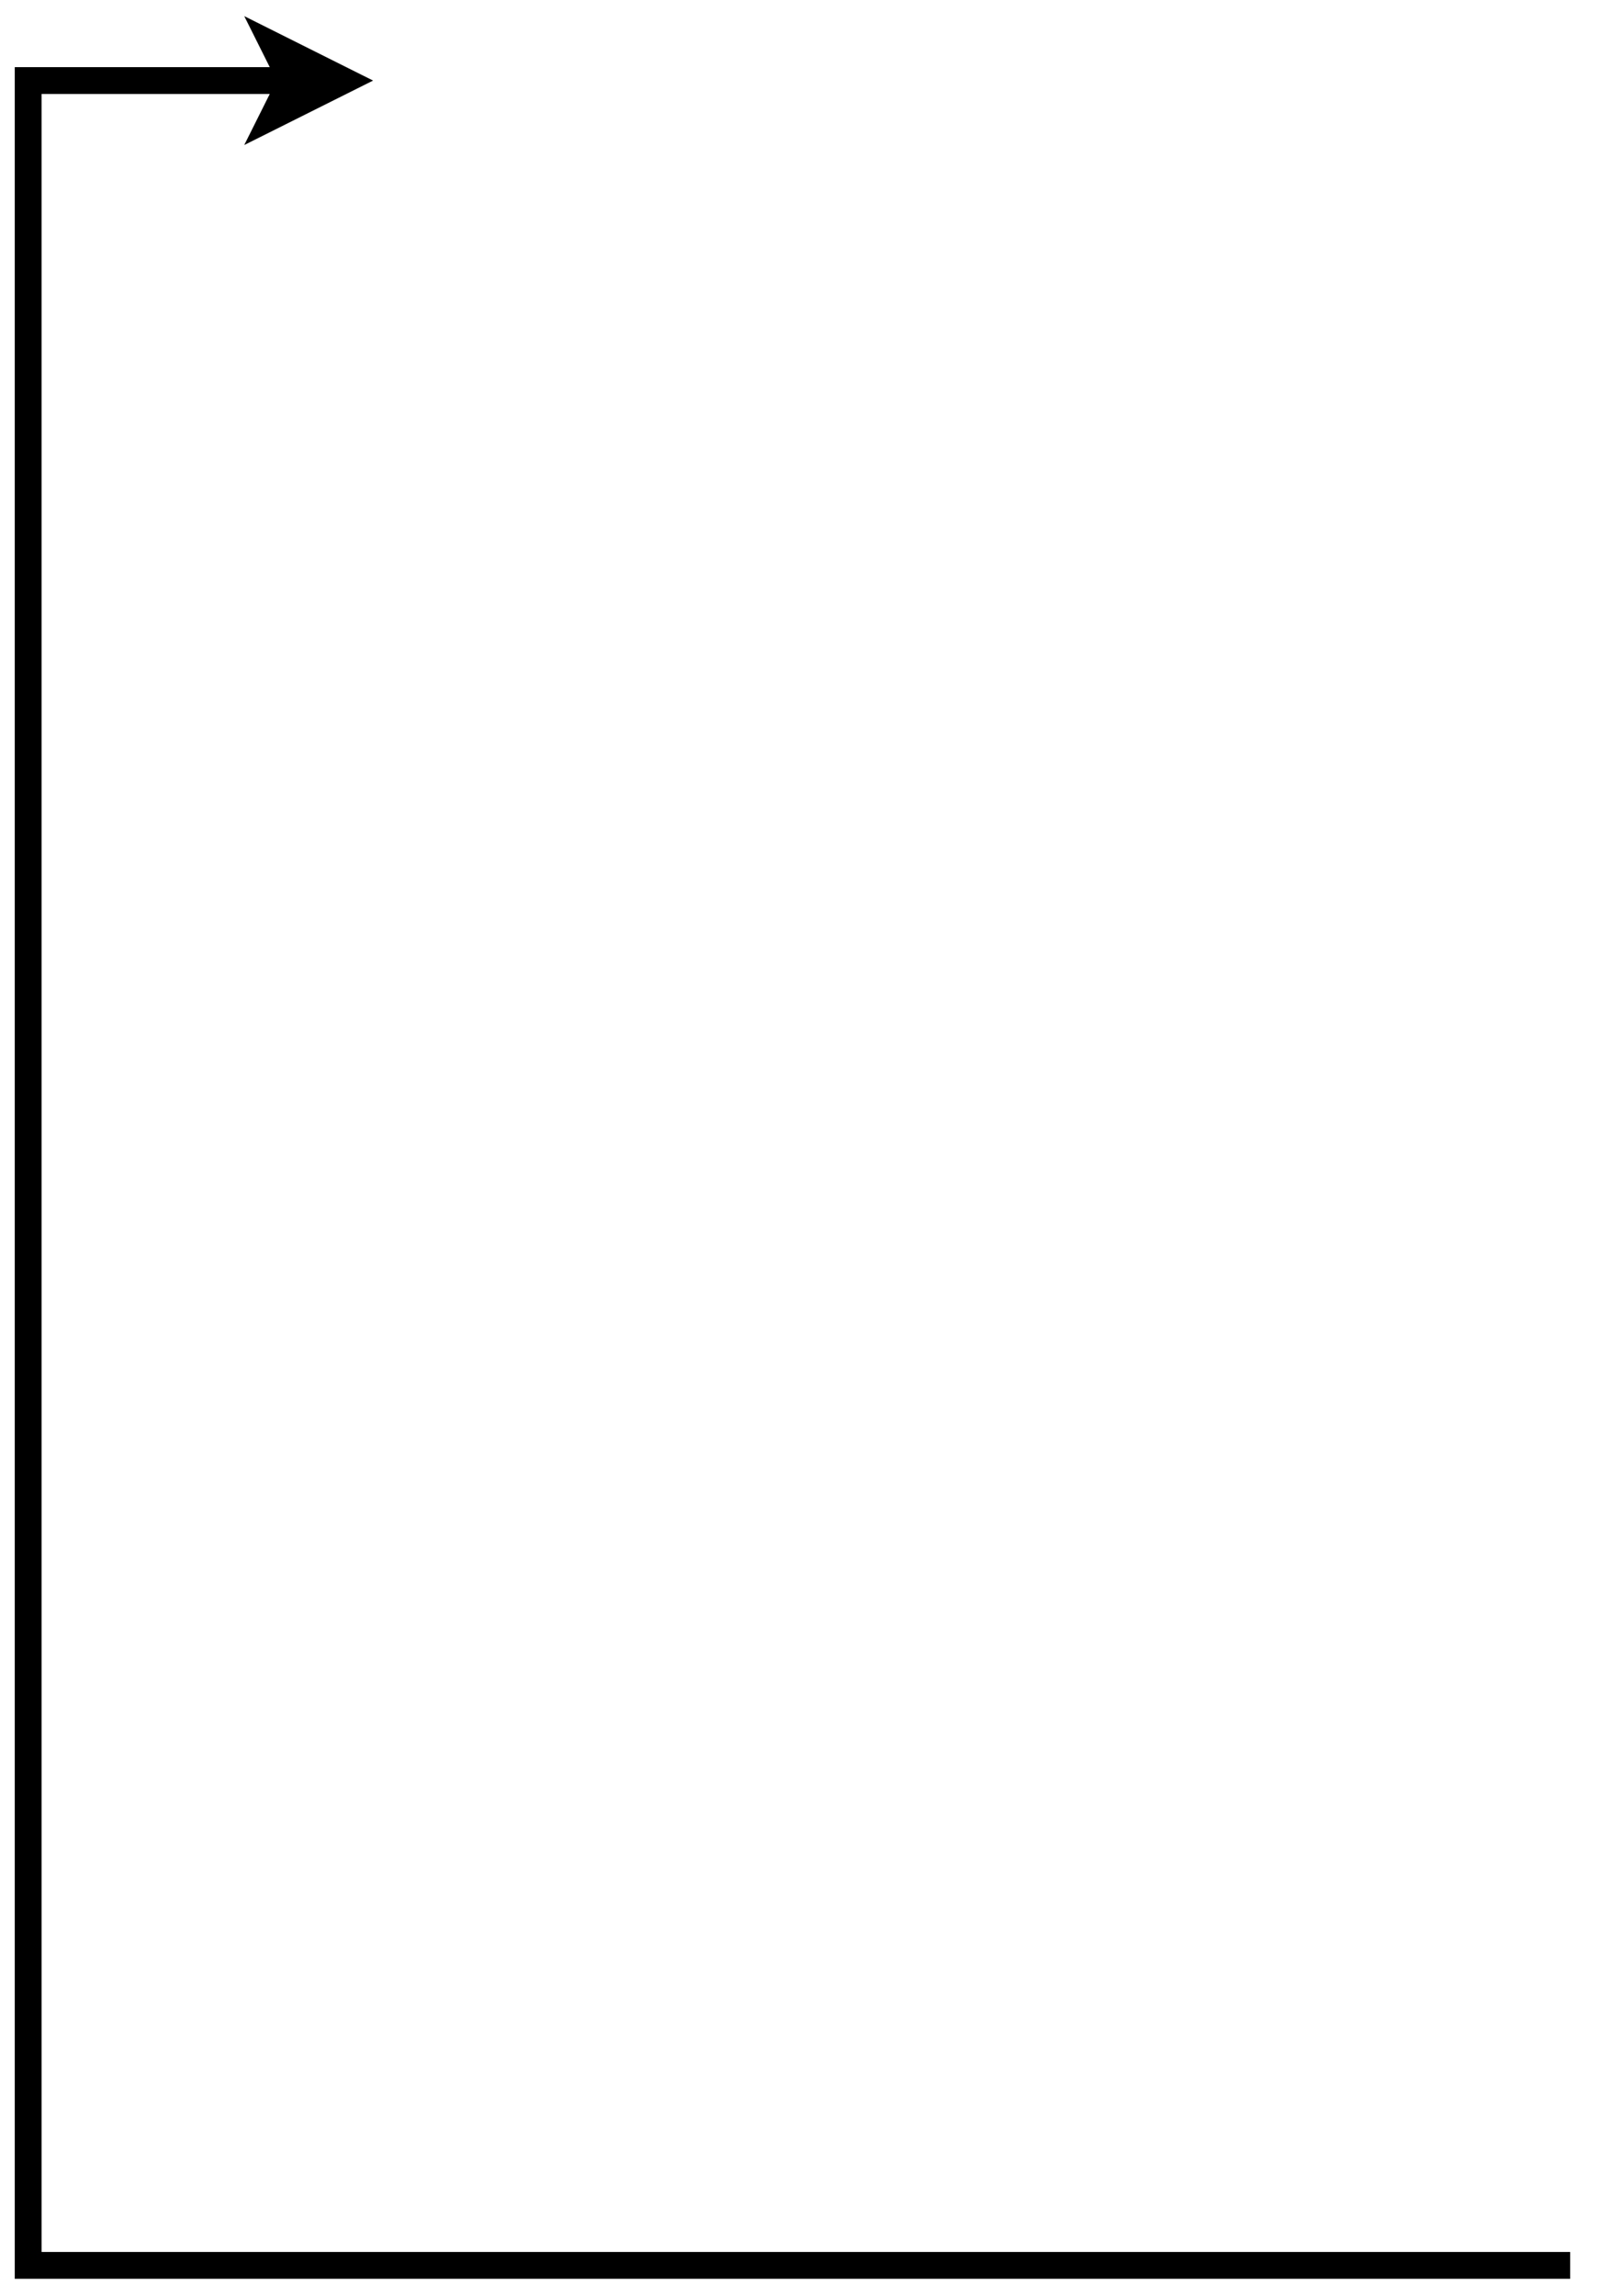 <?xml version="1.0" encoding="UTF-8" standalone="no"?><svg xmlns="http://www.w3.org/2000/svg" xmlns:xlink="http://www.w3.org/1999/xlink" clip-rule="evenodd" stroke-miterlimit="4.00" viewBox="0 0 119 171"><desc>SVG generated by Keynote</desc><defs></defs><g transform="matrix(1.00, 0.00, -0.00, -1.00, 0.0, 171.0)"><path d="M 114.9 162.7 L 0.0 162.7 L 0.0 0.0 L 18.5 0.0 L 19.5 0.0 " fill="none" stroke="#000000" stroke-width="2.00" transform="matrix(1.00, 0.00, 0.00, -1.00, 2.1, 165.0)"></path><path d="M 18.2 160.2 L 27.8 165.0 L 18.2 169.8 L 20.6 165.0 Z M 18.2 160.2 " fill="#000000"></path></g></svg>